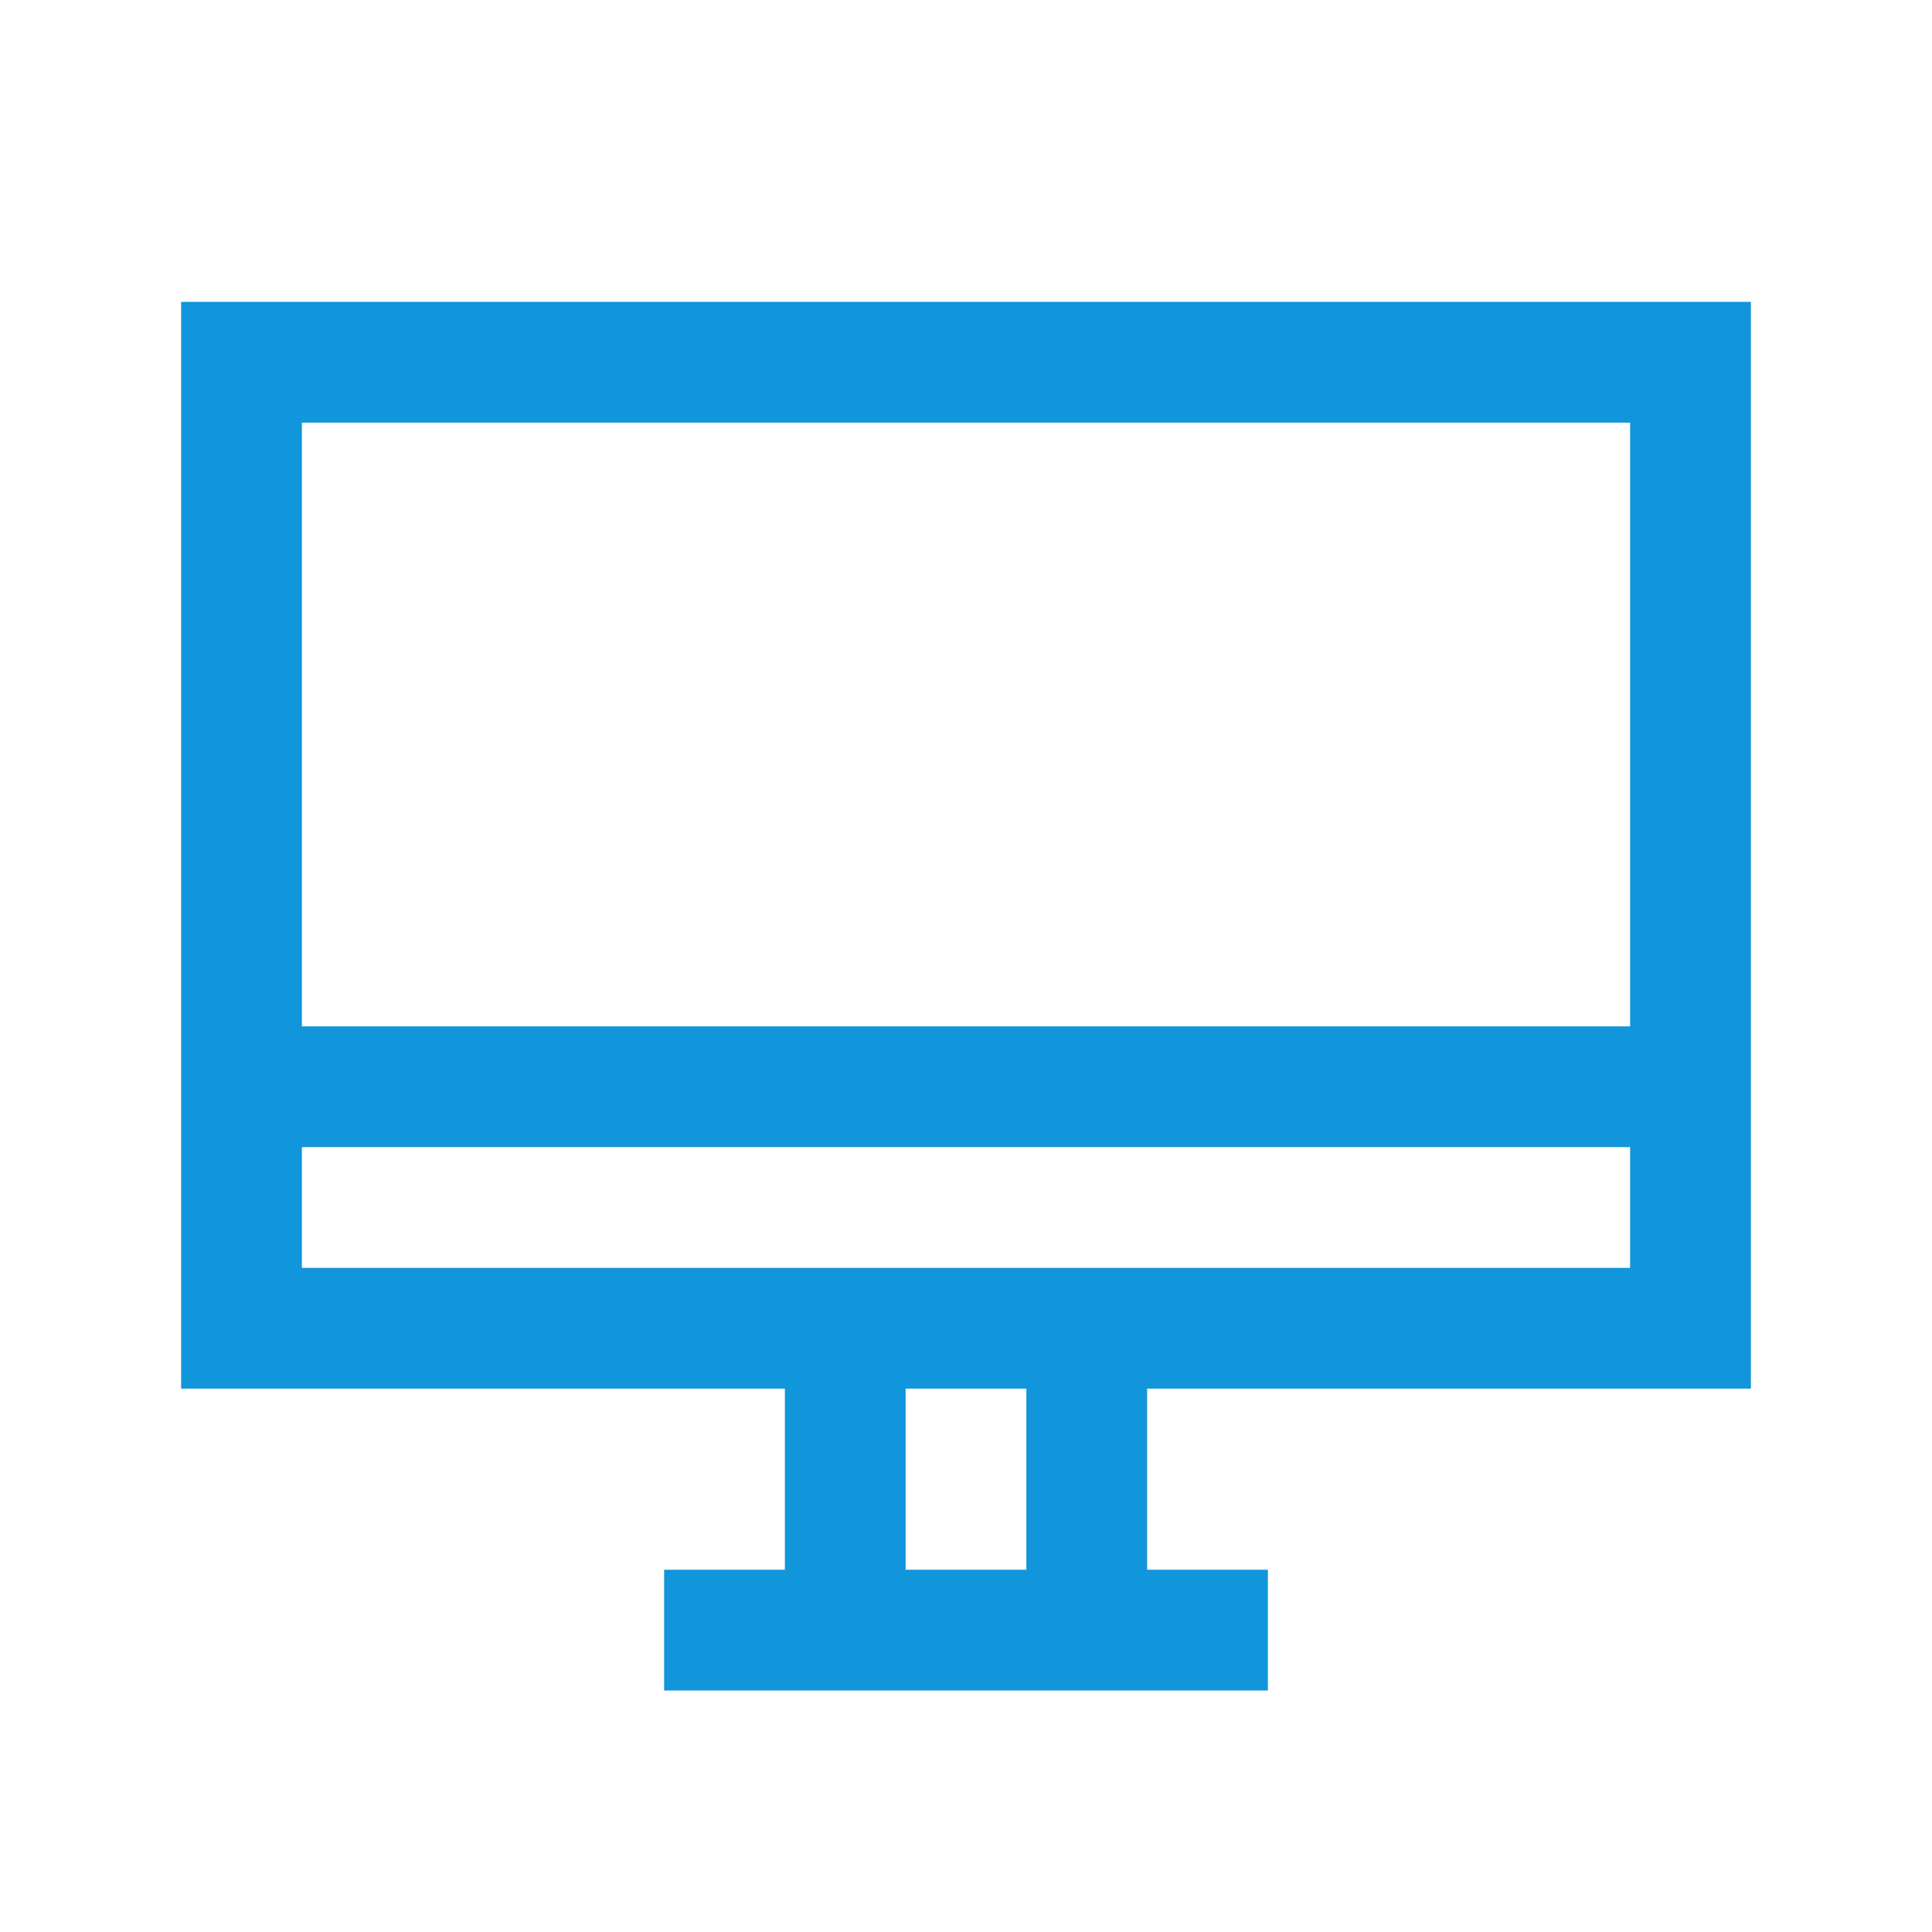 <?xml version="1.0" standalone="no"?><!DOCTYPE svg PUBLIC "-//W3C//DTD SVG 1.1//EN" "http://www.w3.org/Graphics/SVG/1.1/DTD/svg11.dtd"><svg t="1585885174966" class="icon" viewBox="0 0 1024 1024" version="1.1" xmlns="http://www.w3.org/2000/svg" p-id="4532" xmlns:xlink="http://www.w3.org/1999/xlink" width="200" height="200"><defs><style type="text/css"></style></defs><path d="M928 736V160H96v576h320v96h-64v64h320v-64h-64v-96z m-64-512v320H160V224zM160 672v-64h704v64z m384 160h-64v-96h64z" fill="#1195db" p-id="4533"></path></svg>